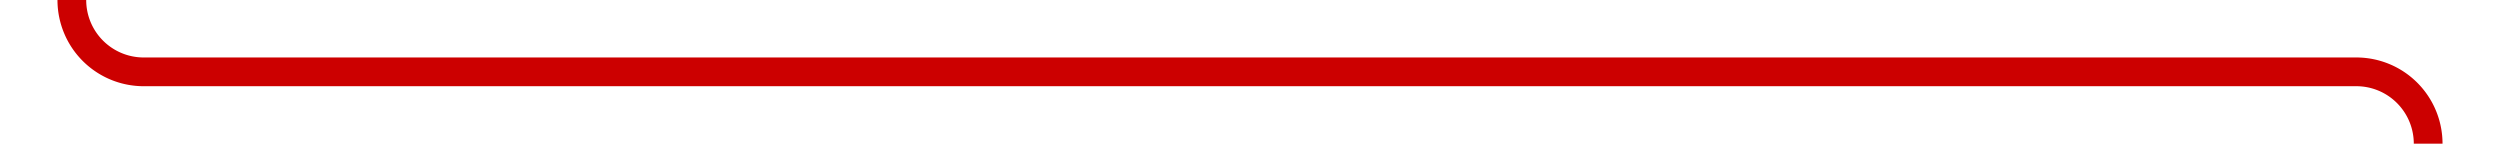 ﻿<?xml version="1.0" encoding="utf-8"?>
<svg version="1.1" xmlns:xlink="http://www.w3.org/1999/xlink" width="174px" height="10px" preserveAspectRatio="xMinYMid meet" viewBox="1171 416  174 8" xmlns="http://www.w3.org/2000/svg">
  <path d="M 1176 334  L 1176 415  A 5 5 0 0 0 1181 420 L 1335 420  A 5 5 0 0 1 1340 425 L 1340 1207  A 5 5 0 0 1 1335 1212 L 1204 1212  " stroke-width="2" stroke="#cc0000" fill="none" />
</svg>